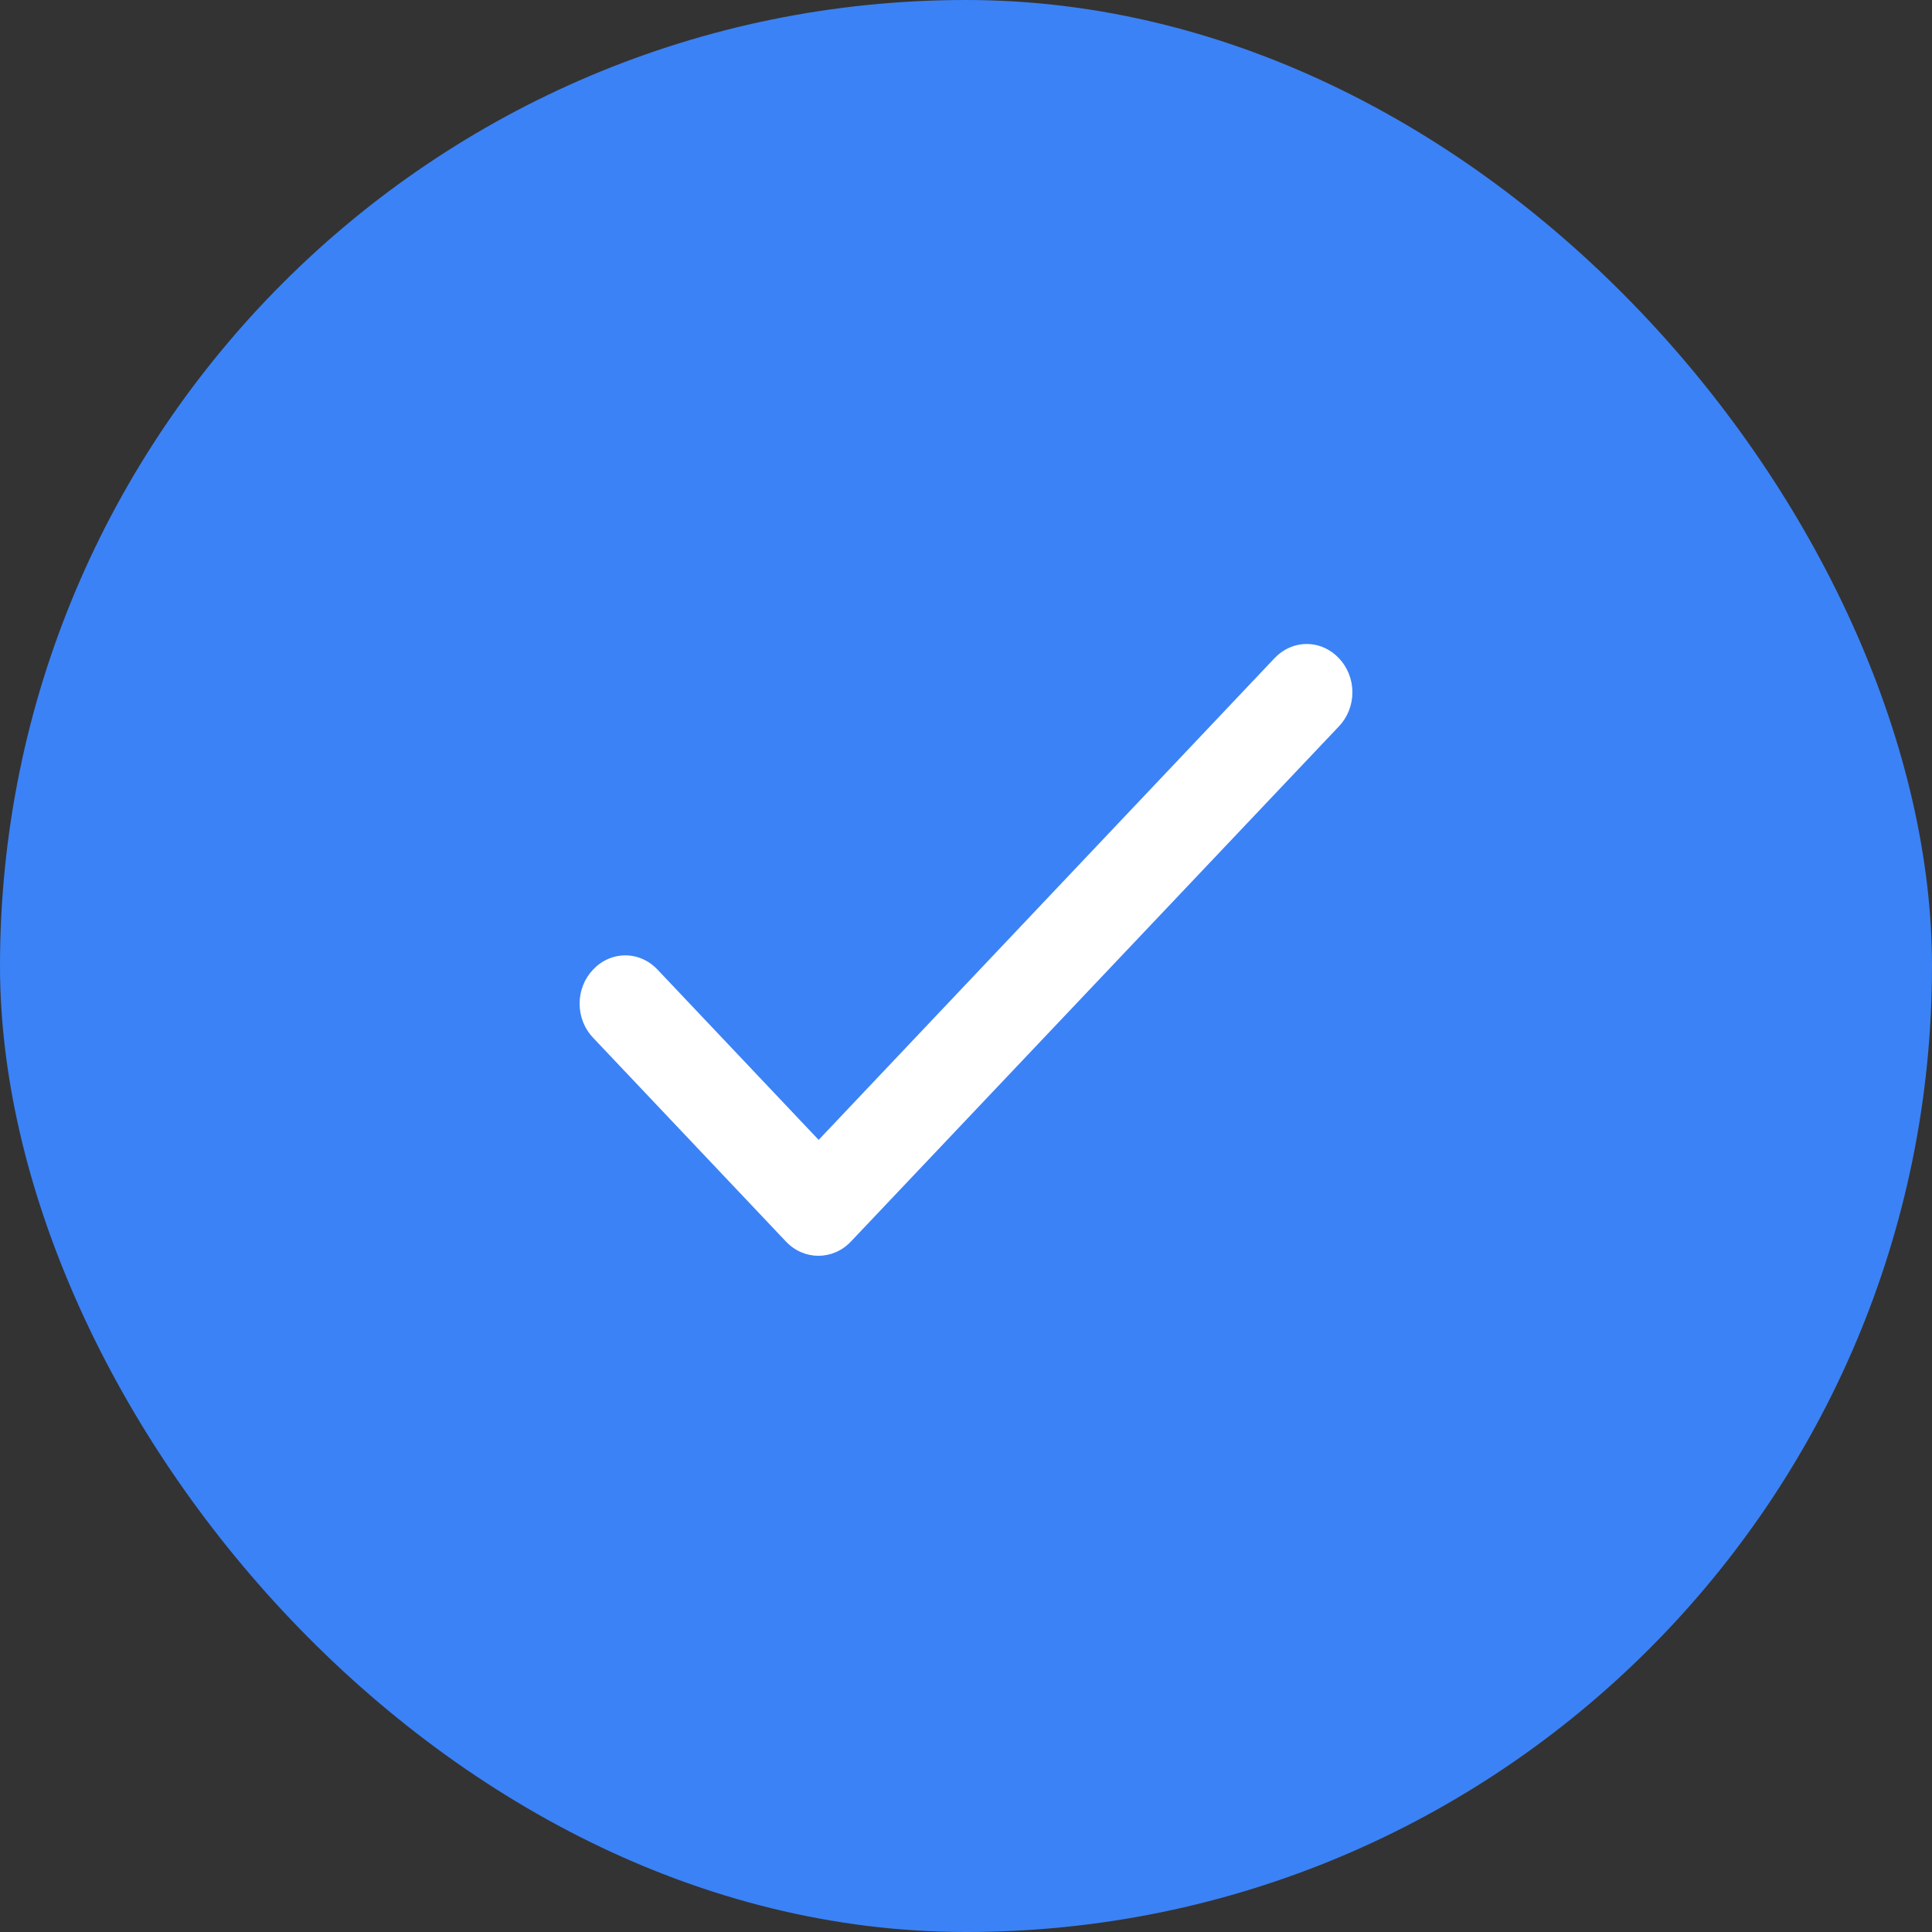 <svg
          xmlns="http://www.w3.org/2000/svg"
          width="60"
          height="60"
          viewBox="0 0 60 60"
          fill="none"
        >
          <rect x="0" y="0" width="60" height="60" fill="#333333" stroke="none"/>
          <rect width="60" height="60" rx="30" fill="#3B82F6" />
          <path
            d="M25.424 35.4L20.42 30.112C20.289 29.972 20.133 29.861 19.961 29.785C19.79 29.709 19.605 29.67 19.419 29.67C19.233 29.67 19.049 29.709 18.877 29.785C18.705 29.861 18.549 29.972 18.418 30.112C18.286 30.25 18.18 30.415 18.109 30.596C18.037 30.778 18 30.973 18 31.169C18 31.366 18.037 31.561 18.109 31.743C18.18 31.924 18.286 32.089 18.418 32.227L24.409 38.558C24.967 39.147 25.868 39.147 26.425 38.558L41.582 22.557C41.714 22.419 41.819 22.254 41.891 22.073C41.963 21.891 42 21.696 42 21.5C42 21.303 41.963 21.108 41.891 20.926C41.819 20.745 41.714 20.58 41.582 20.442C41.451 20.302 41.295 20.191 41.123 20.115C40.952 20.039 40.767 20 40.581 20C40.395 20 40.21 20.039 40.039 20.115C39.867 20.191 39.711 20.302 39.58 20.442L25.424 35.4Z"
            fill="white"
          />
        </svg>